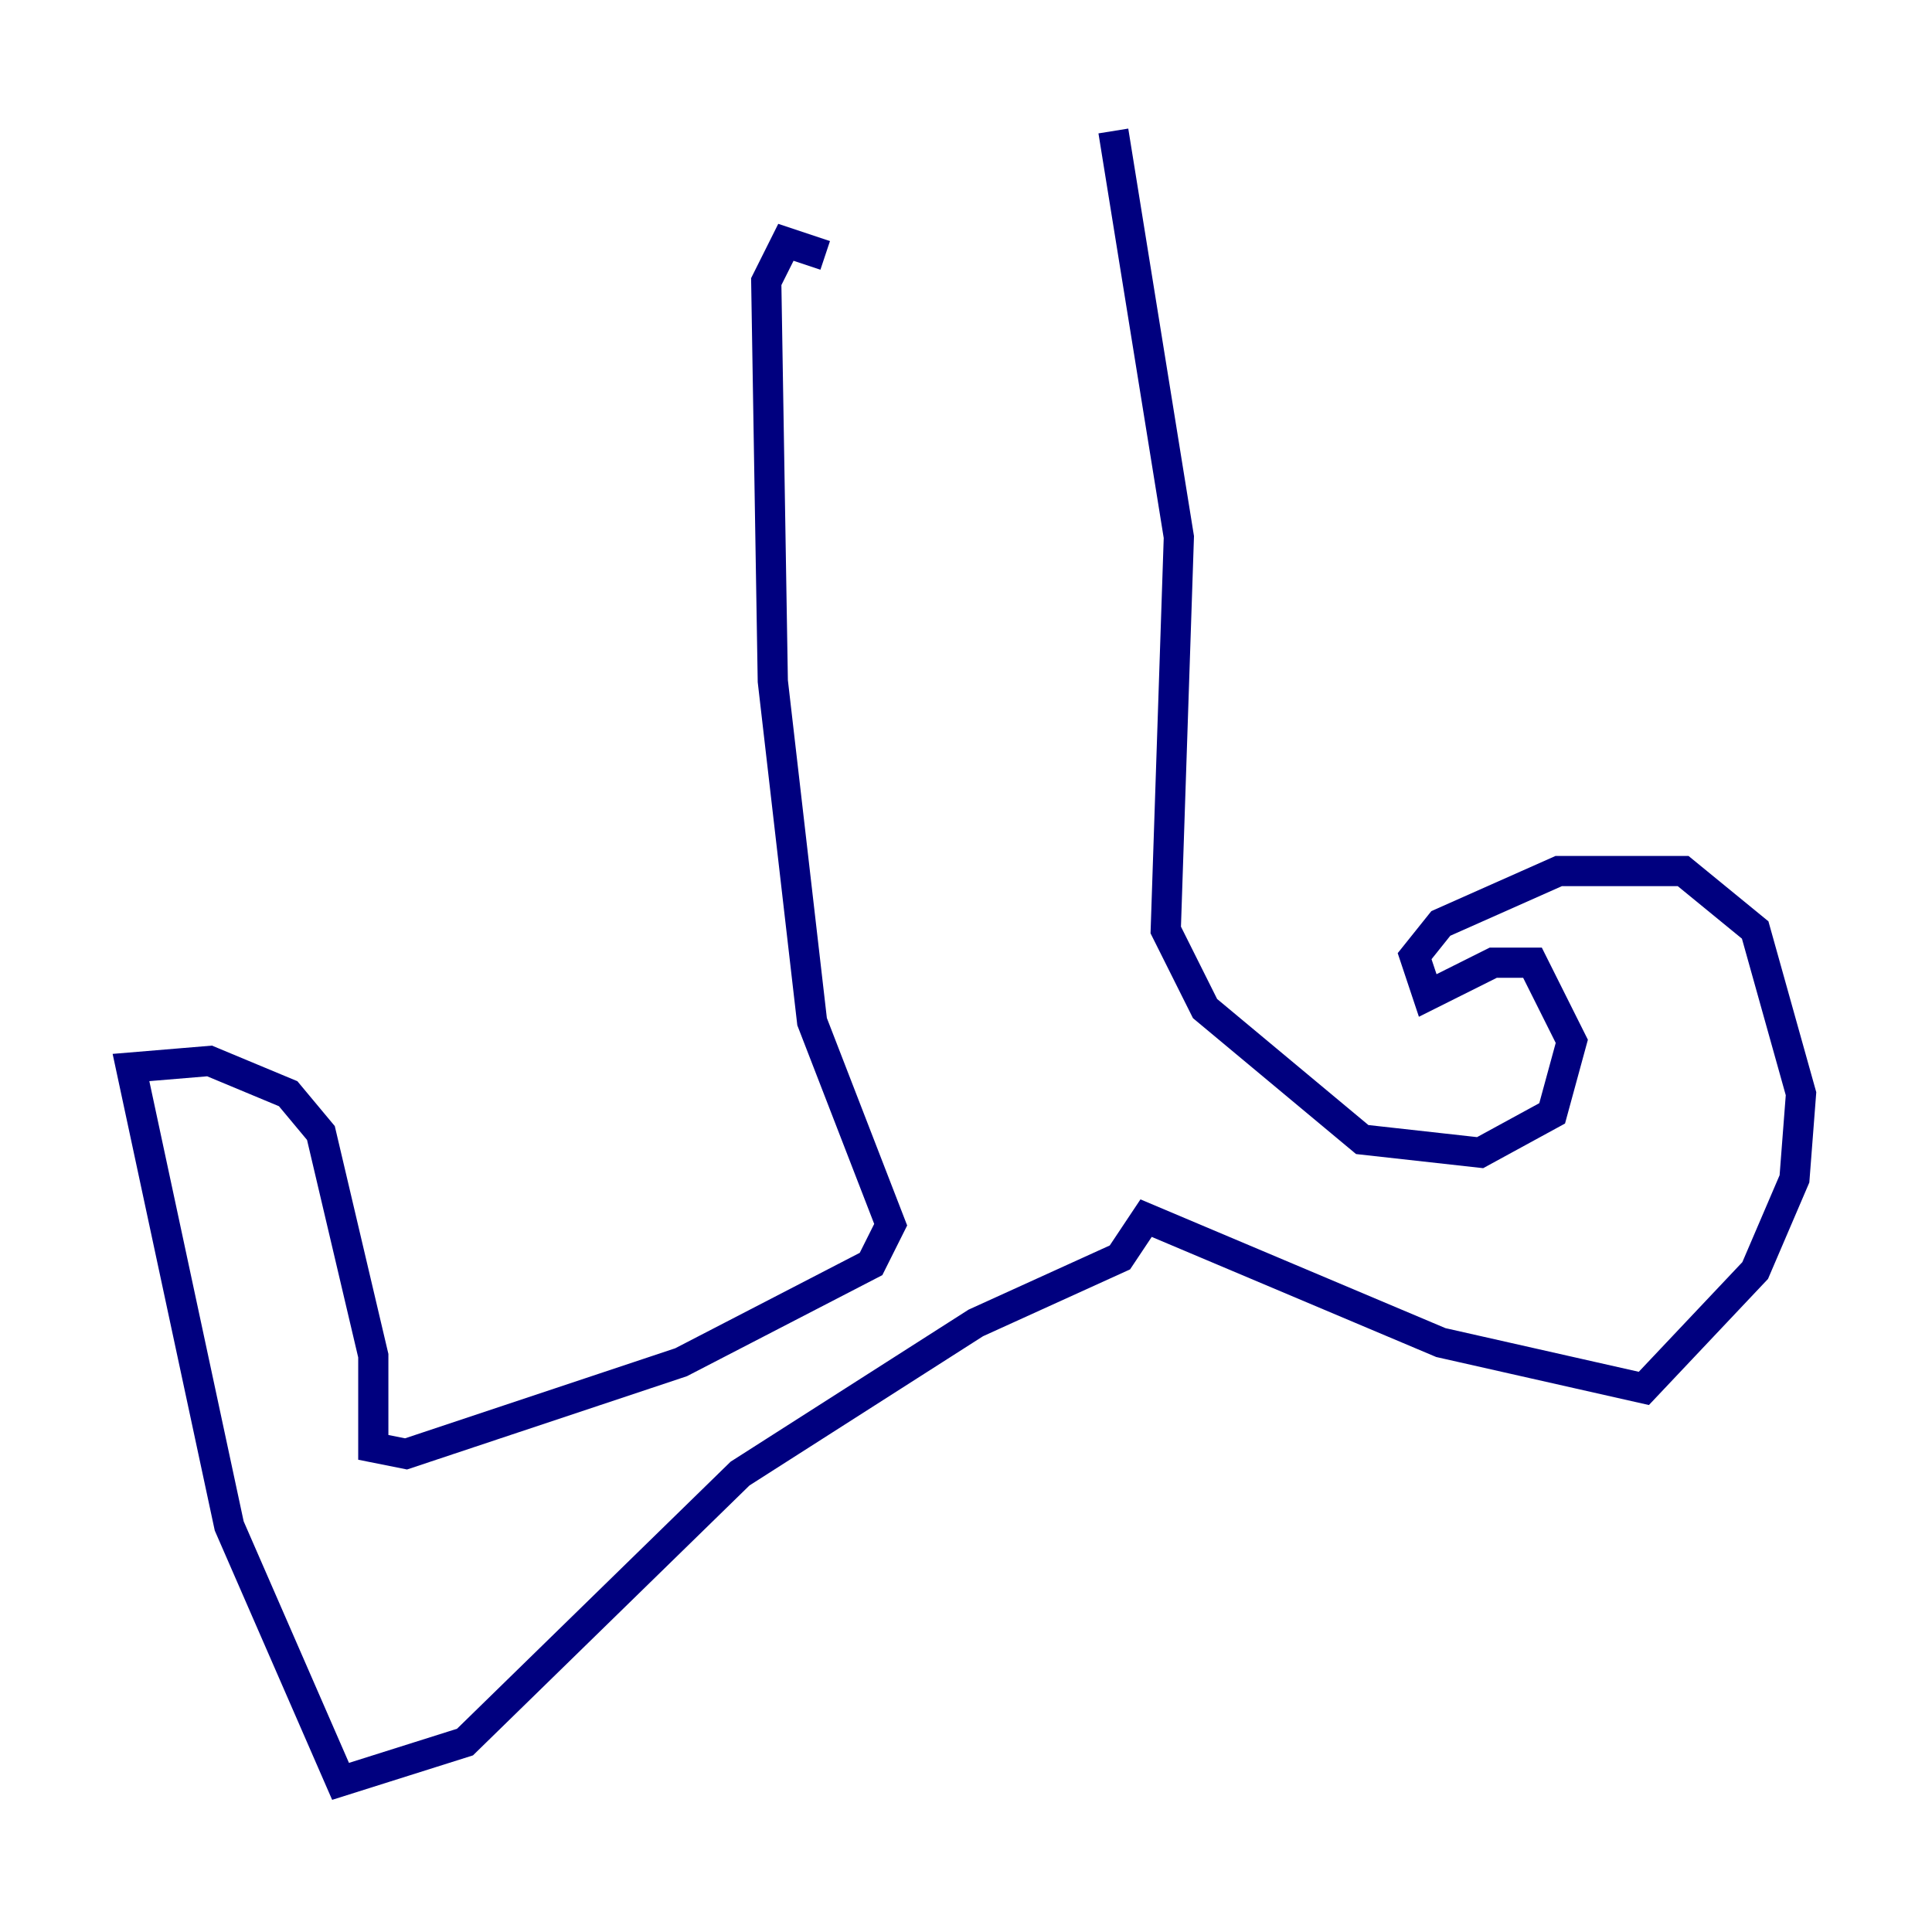 <?xml version="1.0" encoding="utf-8" ?>
<svg baseProfile="tiny" height="128" version="1.2" viewBox="0,0,128,128" width="128" xmlns="http://www.w3.org/2000/svg" xmlns:ev="http://www.w3.org/2001/xml-events" xmlns:xlink="http://www.w3.org/1999/xlink"><defs /><polyline fill="none" points="73.763,8.678 78.102,35.58 77.234,61.614 79.837,66.82 90.251,75.498 98.061,76.366 102.834,73.763 104.136,68.99 101.532,63.783 98.929,63.783 94.59,65.953 93.722,63.349 95.458,61.18 103.268,57.709 111.512,57.709 116.285,61.614 119.322,72.461 118.888,78.102 116.285,84.176 108.909,91.986 95.458,88.949 75.932,80.705 74.197,83.308 64.651,87.647 49.031,97.627 30.807,115.417 22.563,118.02 15.186,101.098 8.678,70.725 13.885,70.291 19.091,72.461 21.261,75.064 24.732,89.817 24.732,95.891 26.902,96.325 45.125,90.251 57.709,83.742 59.01,81.139 53.803,67.688 51.2,45.125 50.766,18.658 52.068,16.054 54.671,16.922" stroke="#00007f" stroke-width="2" /></svg>